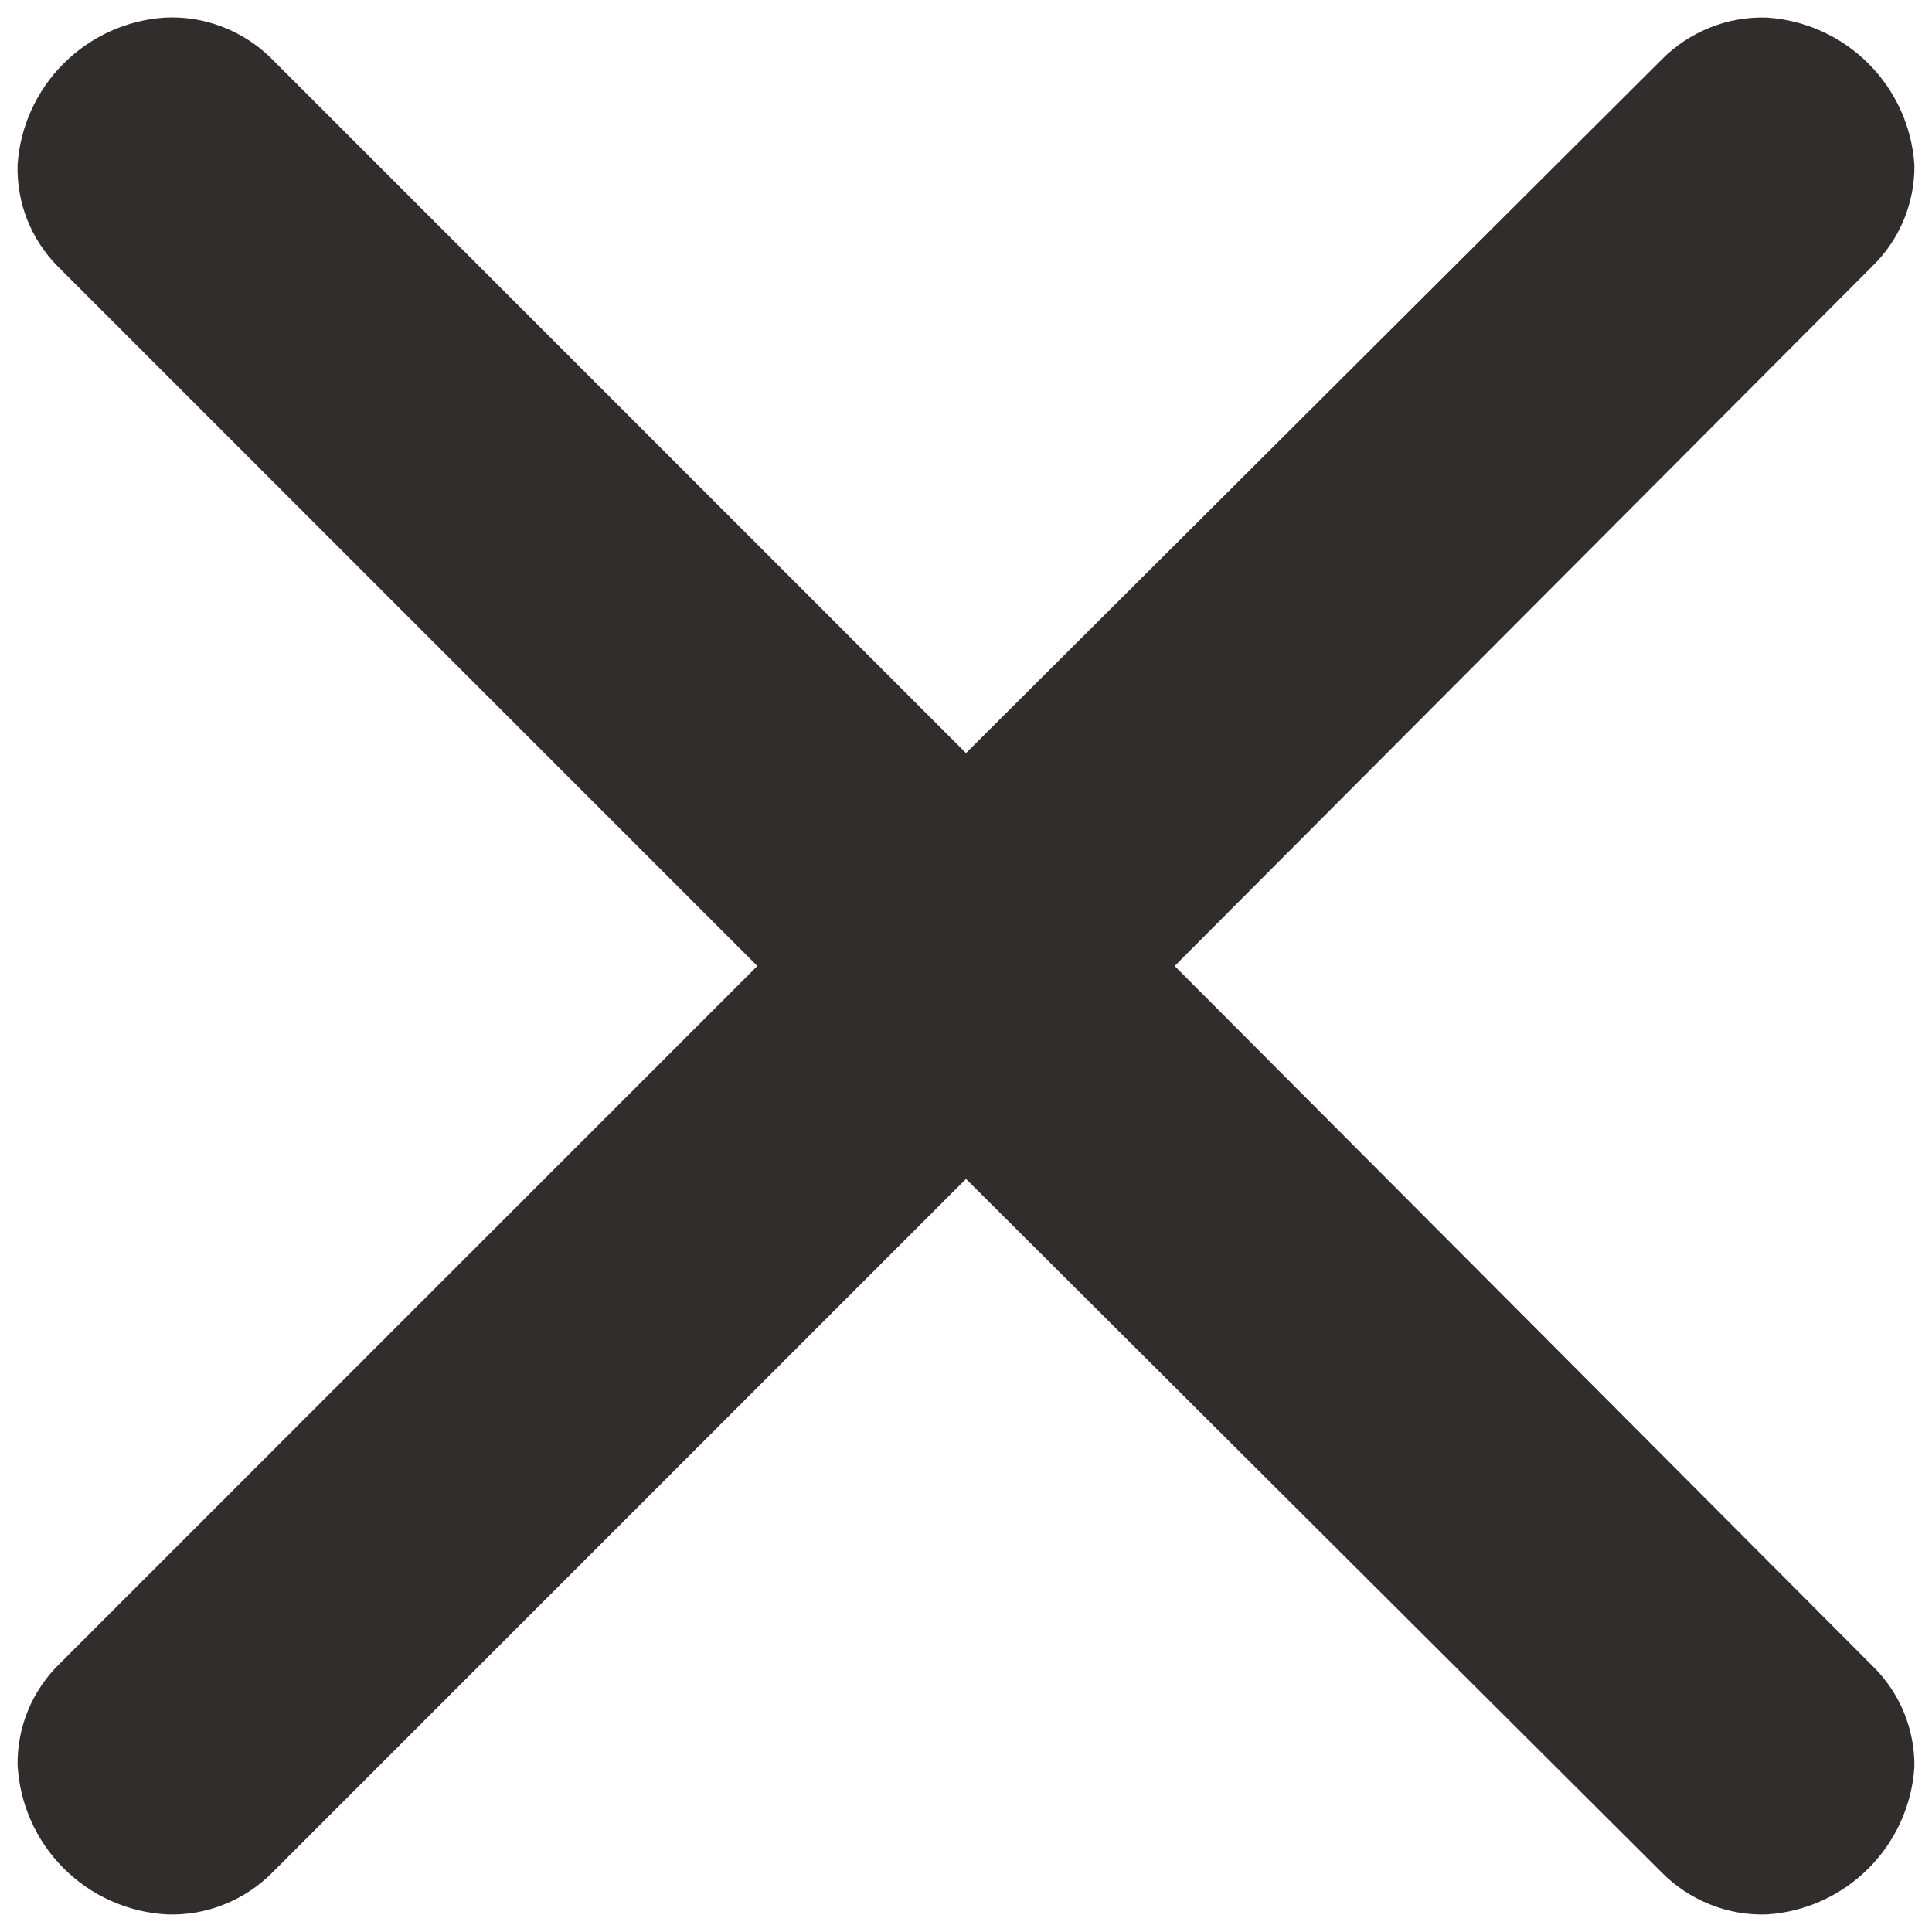 <svg width="20" height="20" viewBox="0 0 20 20" fill="none" xmlns="http://www.w3.org/2000/svg">
  <path d="M2.8 0.596L10 7.796L17.2 0.618C17.342 0.474 17.512 0.361 17.7 0.286C17.887 0.21 18.089 0.175 18.291 0.182C18.687 0.207 19.061 0.377 19.342 0.658C19.623 0.939 19.792 1.312 19.818 1.709C19.82 1.904 19.782 2.097 19.707 2.278C19.632 2.458 19.522 2.62 19.382 2.756L12.16 10L19.382 17.244C19.665 17.518 19.822 17.898 19.818 18.291C19.792 18.688 19.623 19.061 19.342 19.342C19.061 19.623 18.687 19.793 18.291 19.818C18.089 19.825 17.887 19.79 17.7 19.714C17.512 19.639 17.342 19.526 17.2 19.382L10 12.204L2.822 19.382C2.68 19.526 2.51 19.639 2.322 19.714C2.134 19.79 1.933 19.825 1.731 19.818C1.327 19.797 0.945 19.627 0.659 19.341C0.373 19.055 0.203 18.673 0.182 18.269C0.18 18.074 0.217 17.881 0.292 17.701C0.367 17.521 0.478 17.358 0.618 17.222L7.84 10L0.596 2.756C0.46 2.619 0.354 2.455 0.282 2.275C0.211 2.095 0.177 1.903 0.182 1.709C0.207 1.312 0.377 0.939 0.658 0.658C0.939 0.377 1.312 0.207 1.709 0.182C1.91 0.172 2.11 0.204 2.298 0.276C2.485 0.347 2.656 0.456 2.8 0.596V0.596Z" fill="#312D2D"/>
</svg>
